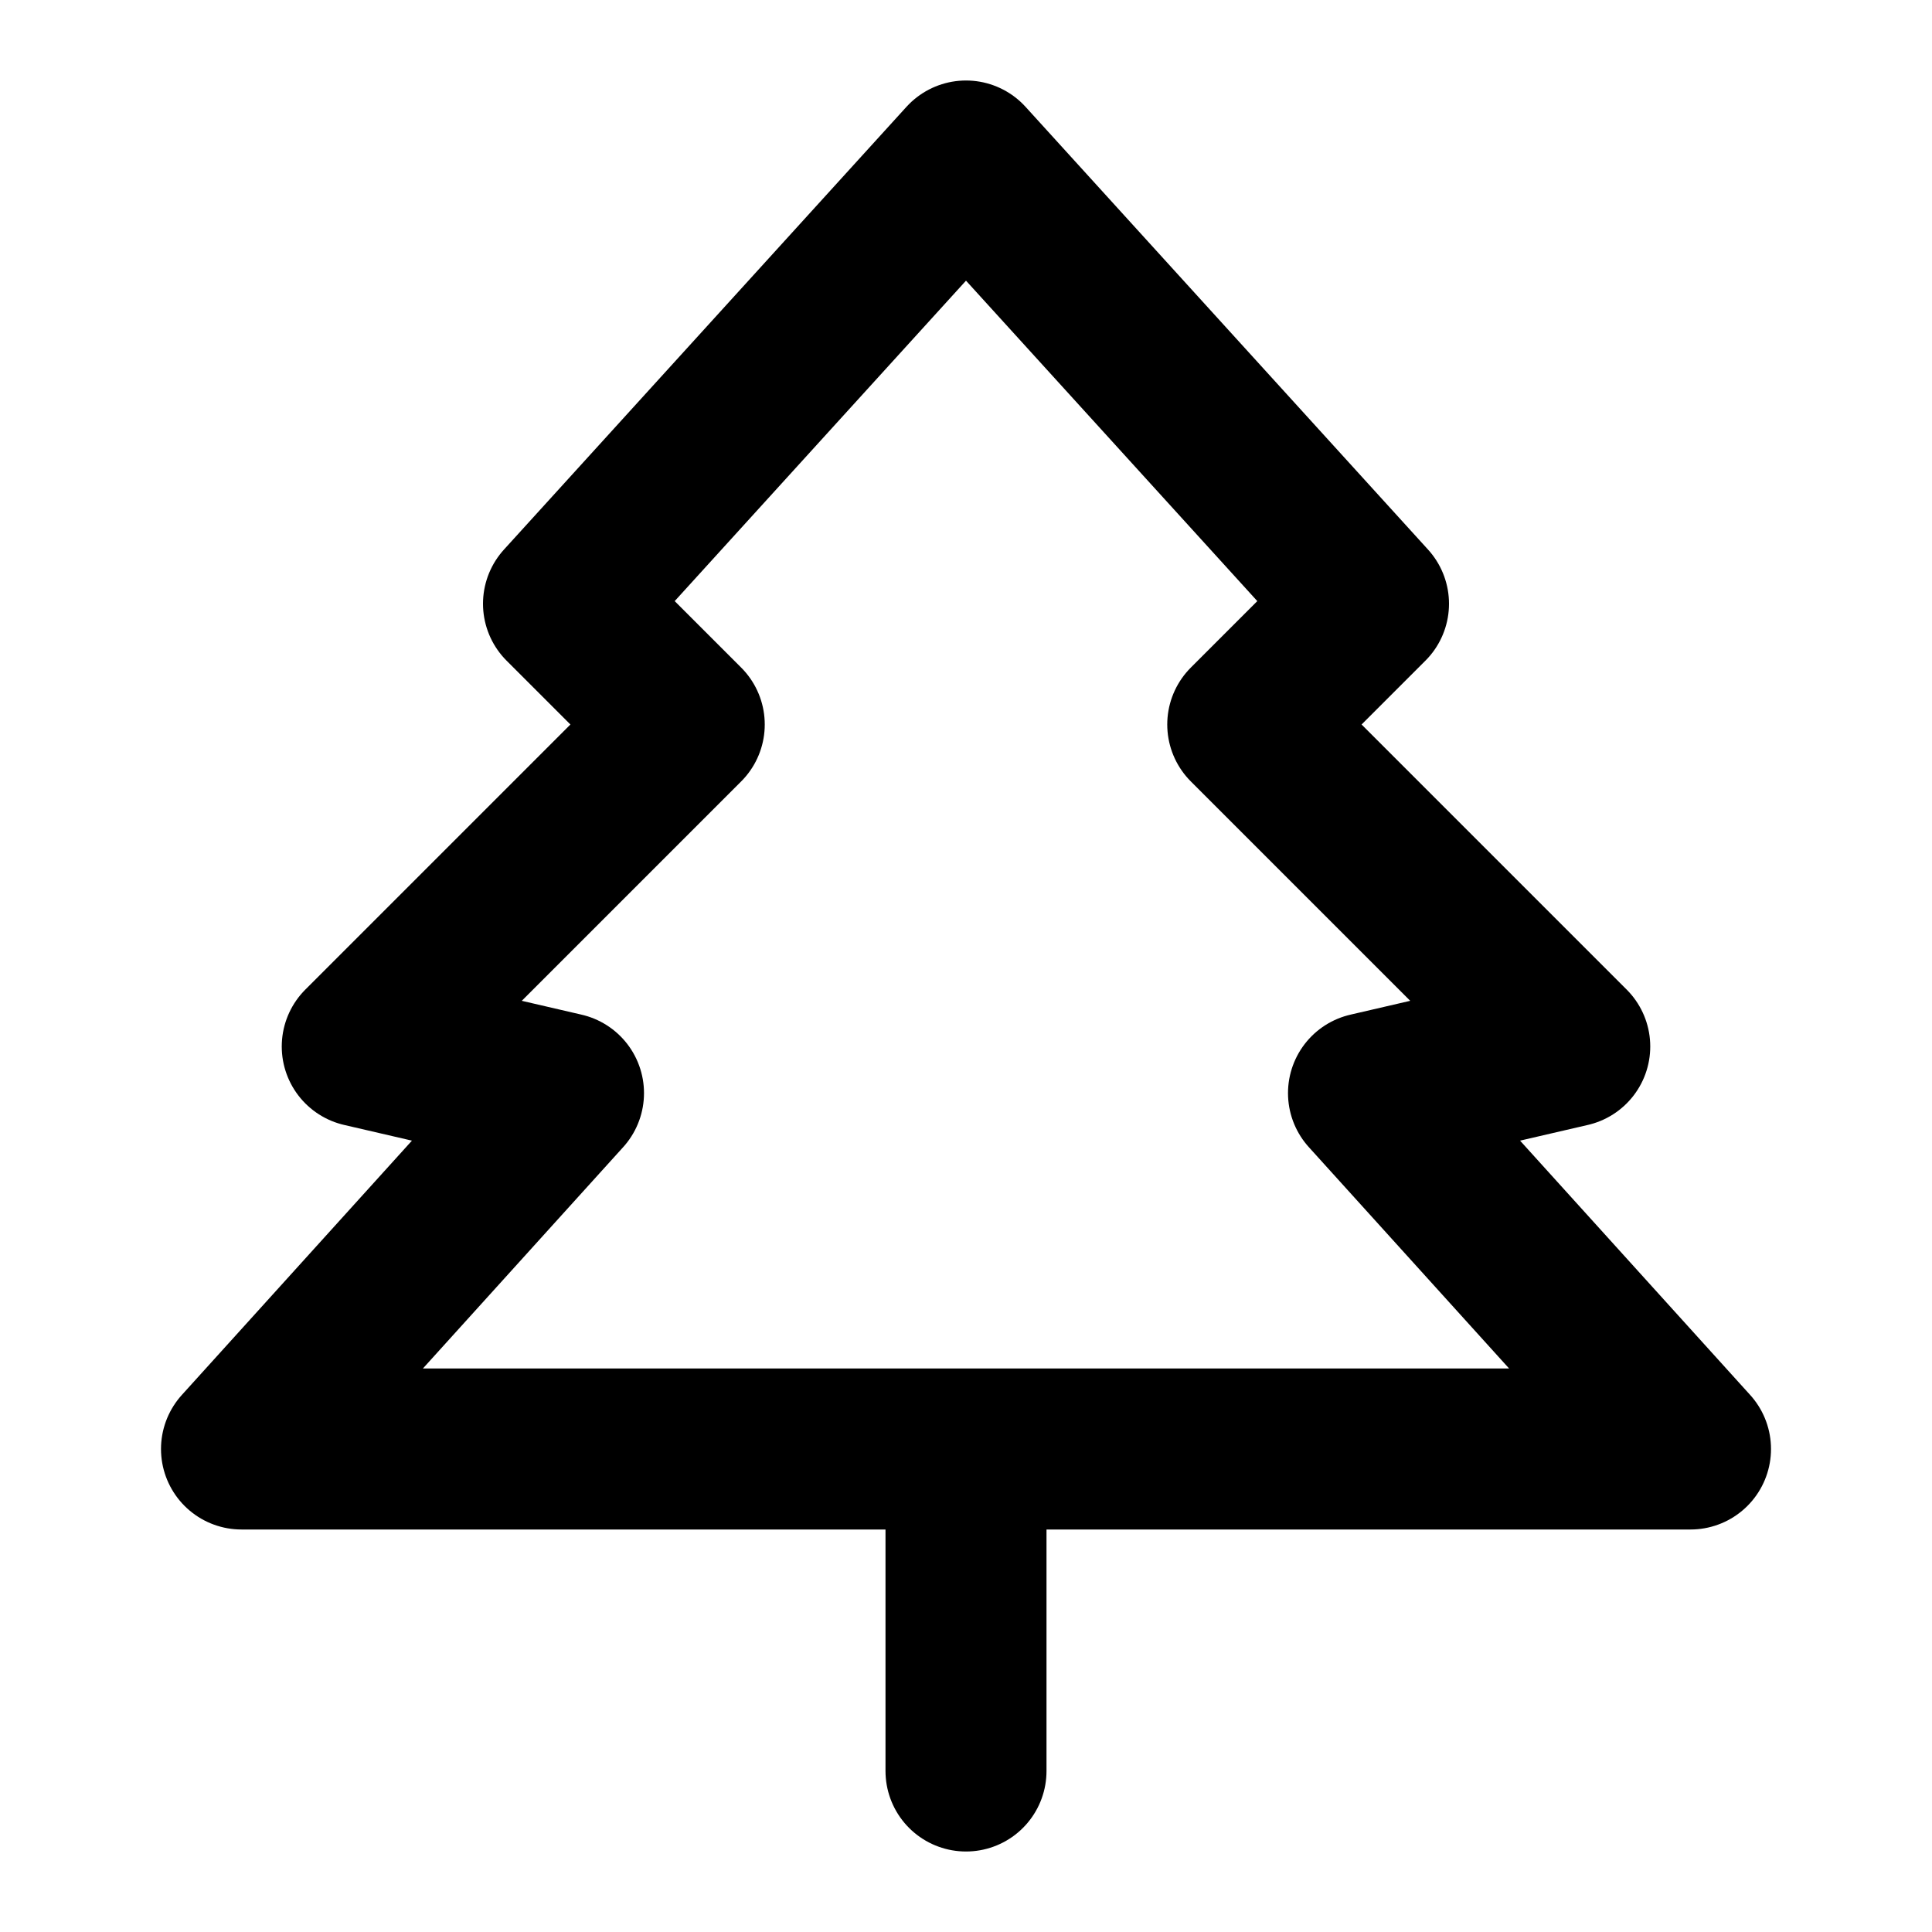 <svg xmlns="http://www.w3.org/2000/svg" width="3em" height="3em" viewBox="0 0 48 48"><path fill="none" stroke="currentColor" stroke-linecap="round" stroke-linejoin="round" stroke-width="4" d="M24 36v8M14 15L24 4l10 11l-3 3l8 8l-5 1.158L42 36H6l8-8.842L9 26l8-8z"/></svg>